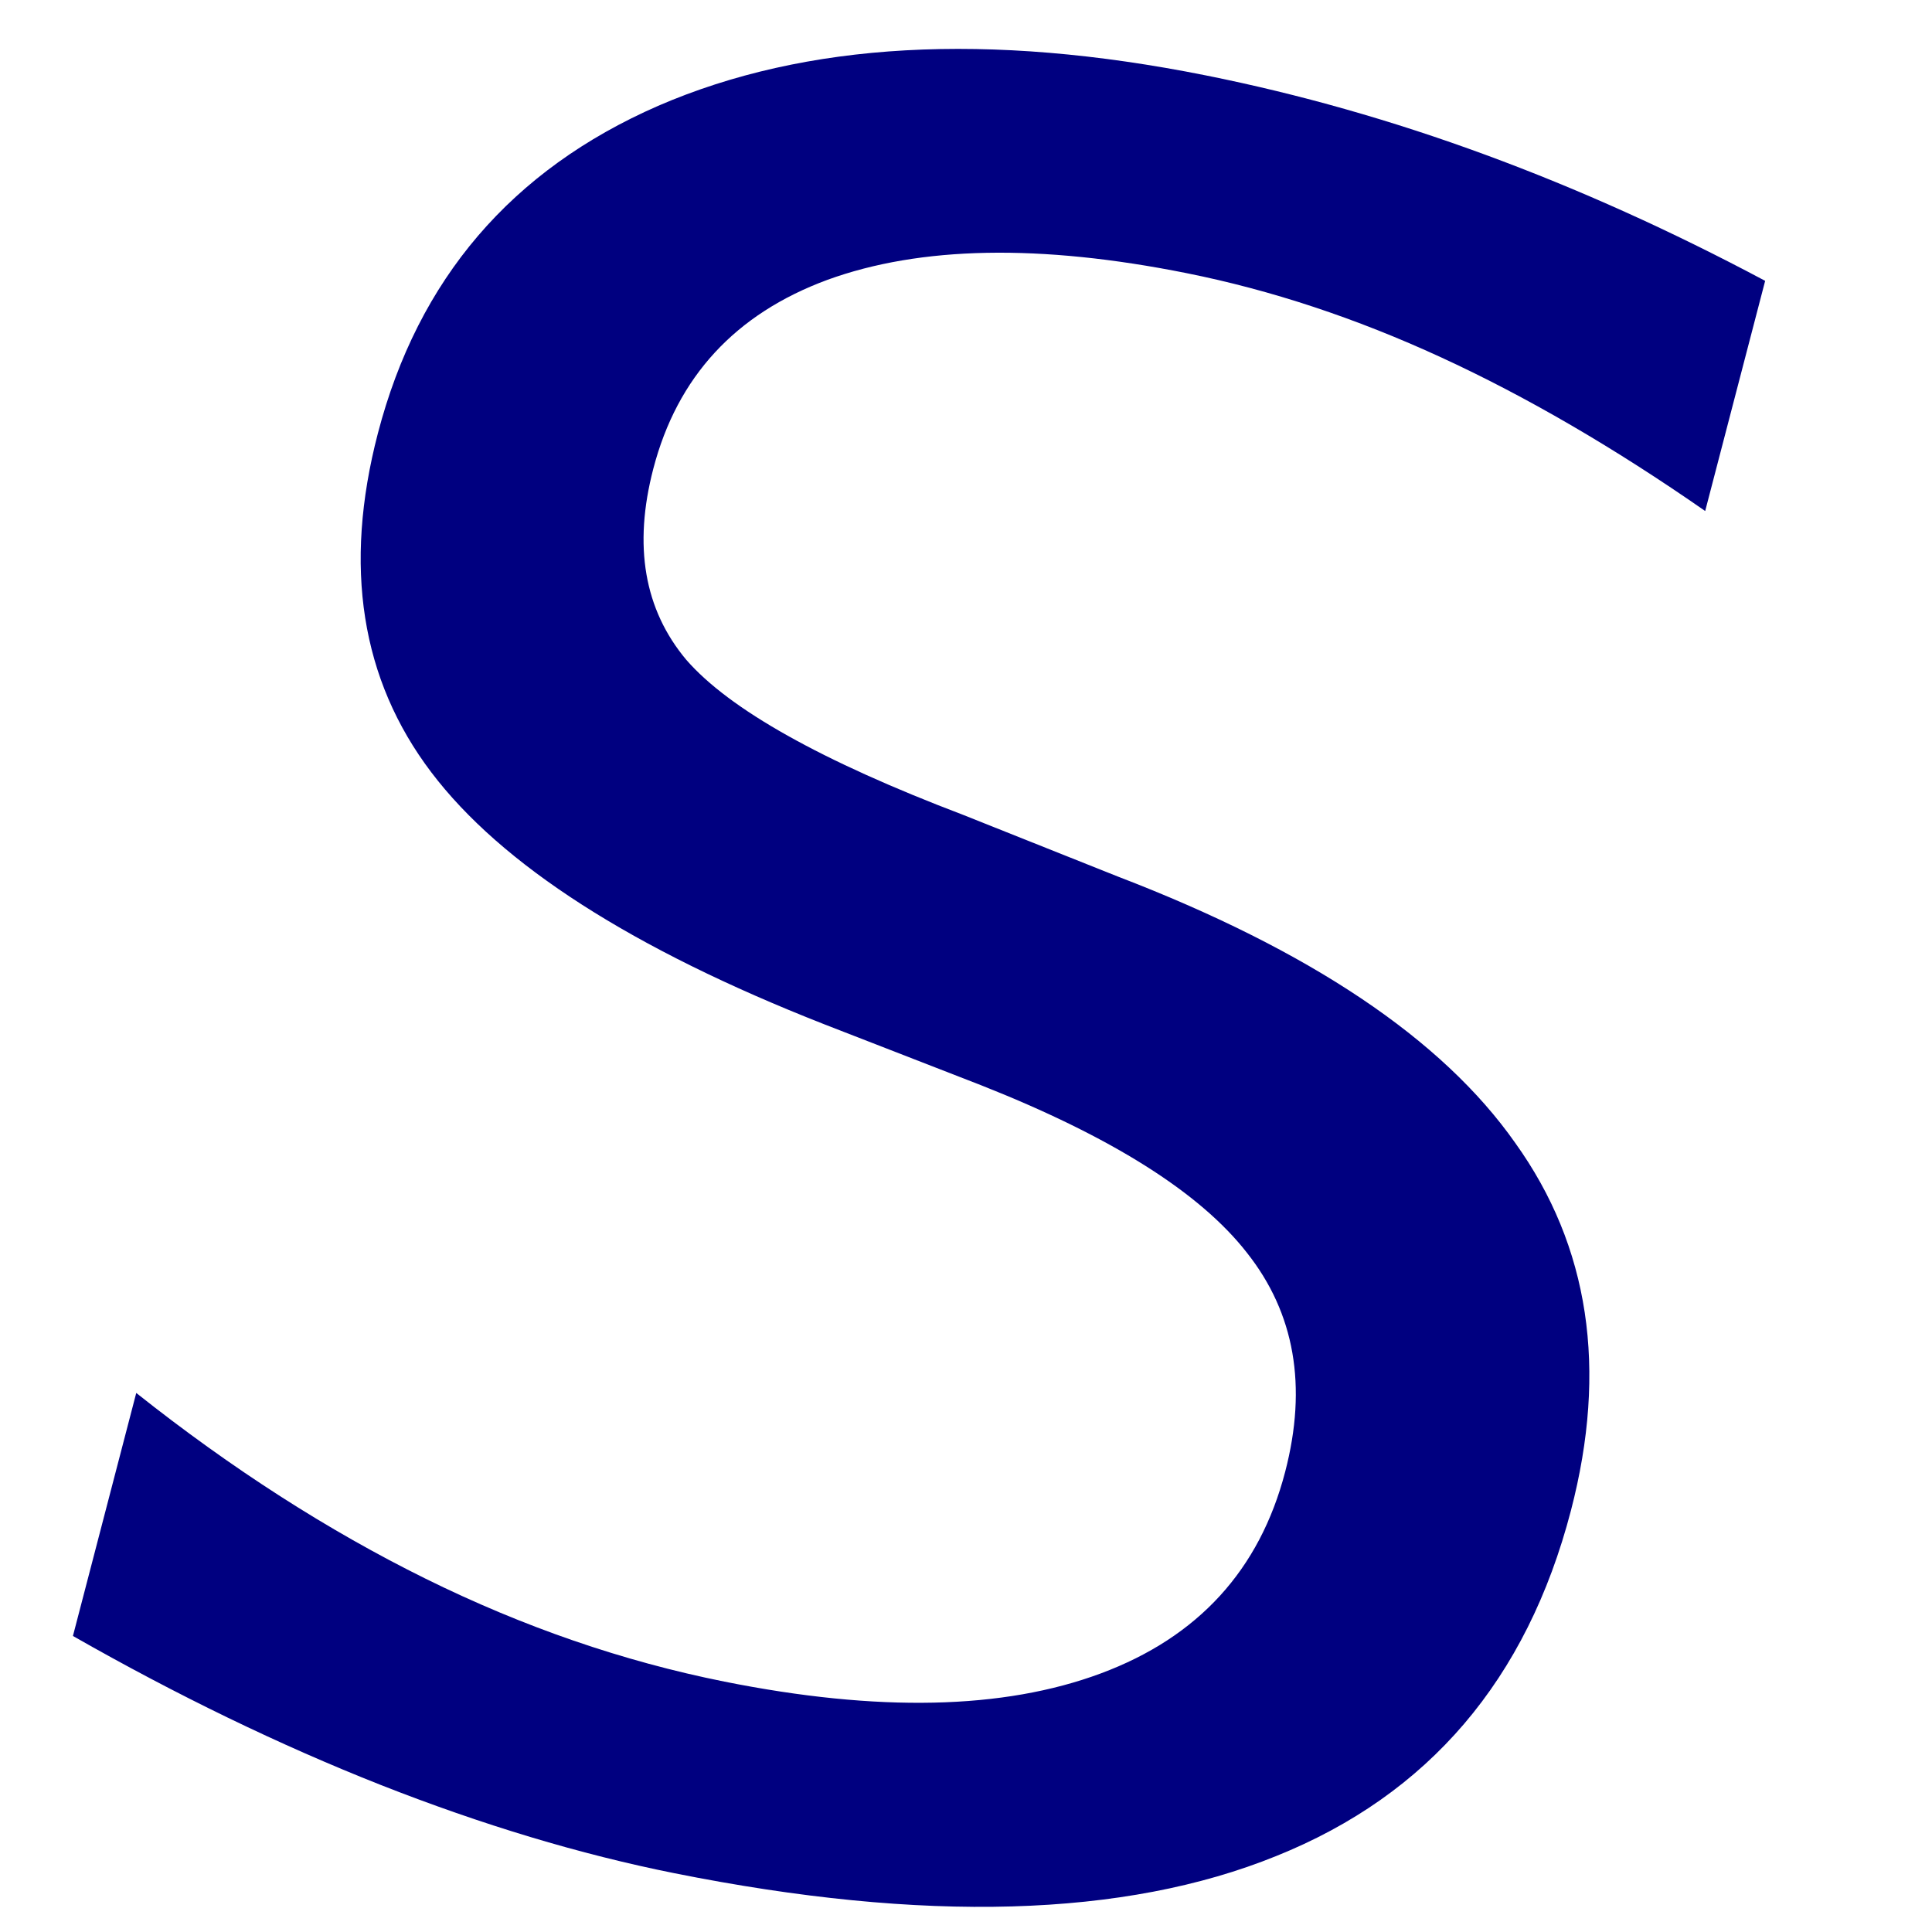 <?xml version="1.0" encoding="UTF-8" standalone="no"?>
<svg
   xmlns:dc="http://purl.org/dc/elements/1.1/"
   xmlns:cc="http://creativecommons.org/ns#"
   xmlns:rdf="http://www.w3.org/1999/02/22-rdf-syntax-ns#"
   xmlns:svg="http://www.w3.org/2000/svg"
   xmlns="http://www.w3.org/2000/svg"
   xmlns:sodipodi="http://sodipodi.sourceforge.net/DTD/sodipodi-0.dtd"
   xmlns:inkscape="http://www.inkscape.org/namespaces/inkscape"
   width="200mm"
   height="200mm"
   viewBox="0 0 200 200"
   version="1.1"
   id="svg8"
   inkscape:version="1.0.2 (e86c870879, 2021-01-15, custom)"
   sodipodi:docname="favicon.svg">
  <defs
     id="defs2" />
  <sodipodi:namedview
     id="base"
     pagecolor="#ffffff"
     bordercolor="#666666"
     borderopacity="1.0"
     inkscape:pageopacity="0.0"
     inkscape:pageshadow="2"
     inkscape:zoom="0.35"
     inkscape:cx="400"
     inkscape:cy="394.9833"
     inkscape:document-units="mm"
     inkscape:current-layer="text835"
     inkscape:document-rotation="0"
     showgrid="false"
     inkscape:window-width="1366"
     inkscape:window-height="710"
     inkscape:window-x="0"
     inkscape:window-y="0"
     inkscape:window-maximized="1" />
  <g
     inkscape:label="Layer 1"
     inkscape:groupmode="layer"
     id="layer1">
    <g
       aria-label="S"
       id="text835"
       style="font-style:normal;font-weight:normal;font-size:176.389px;line-height:1.25;font-family:sans-serif;letter-spacing:0px;word-spacing:0px;fill:#000000;fill-opacity:1;stroke:none;stroke-width:0.265">
      <path
         d="m 182.728,29.073 -6.208,23.827 q -14.132,-9.83 -27.353,-15.913 -13.221,-6.084 -26.327,-8.709 -22.763,-4.559 -37.197,0.695 -14.295,5.282 -18.014,19.554 -3.12,11.974 3.412,19.773 6.702,7.705 28.626,16.041 l 16.043,6.395 q 29.824,11.445 41.15,27.585 11.496,16.046 5.76,38.059 -6.839,26.246 -30.51,35.758 -23.534,9.54 -62.3,1.776 -14.624,-2.929 -30.422,-9.147 -15.661,-6.191 -31.838,-15.412 l 6.555,-25.157 q 14.794,11.744 29.971,19.237 15.176,7.493 30.904,10.643 23.867,4.78 38.978,-0.848 15.111,-5.627 19.082,-20.867 3.467,-13.304 -3.961,-22.682 -7.289,-9.35 -27.558,-17.354 L 85.308,106.026 Q 55.547,94.339 44.639,79.937 33.73,65.536 39.119,44.853 45.359,20.905 68.128,10.958 91.035,1.038 124.835,7.807 q 14.486,2.901 28.924,8.211 14.439,5.31 28.969,13.055 z"
         style="font-size:176.389px;fill:#000080;fill-opacity:1;stroke:none;stroke-width:4.091;stroke-opacity:1"
         id="path837" />
    </g>
  </g>
</svg>
